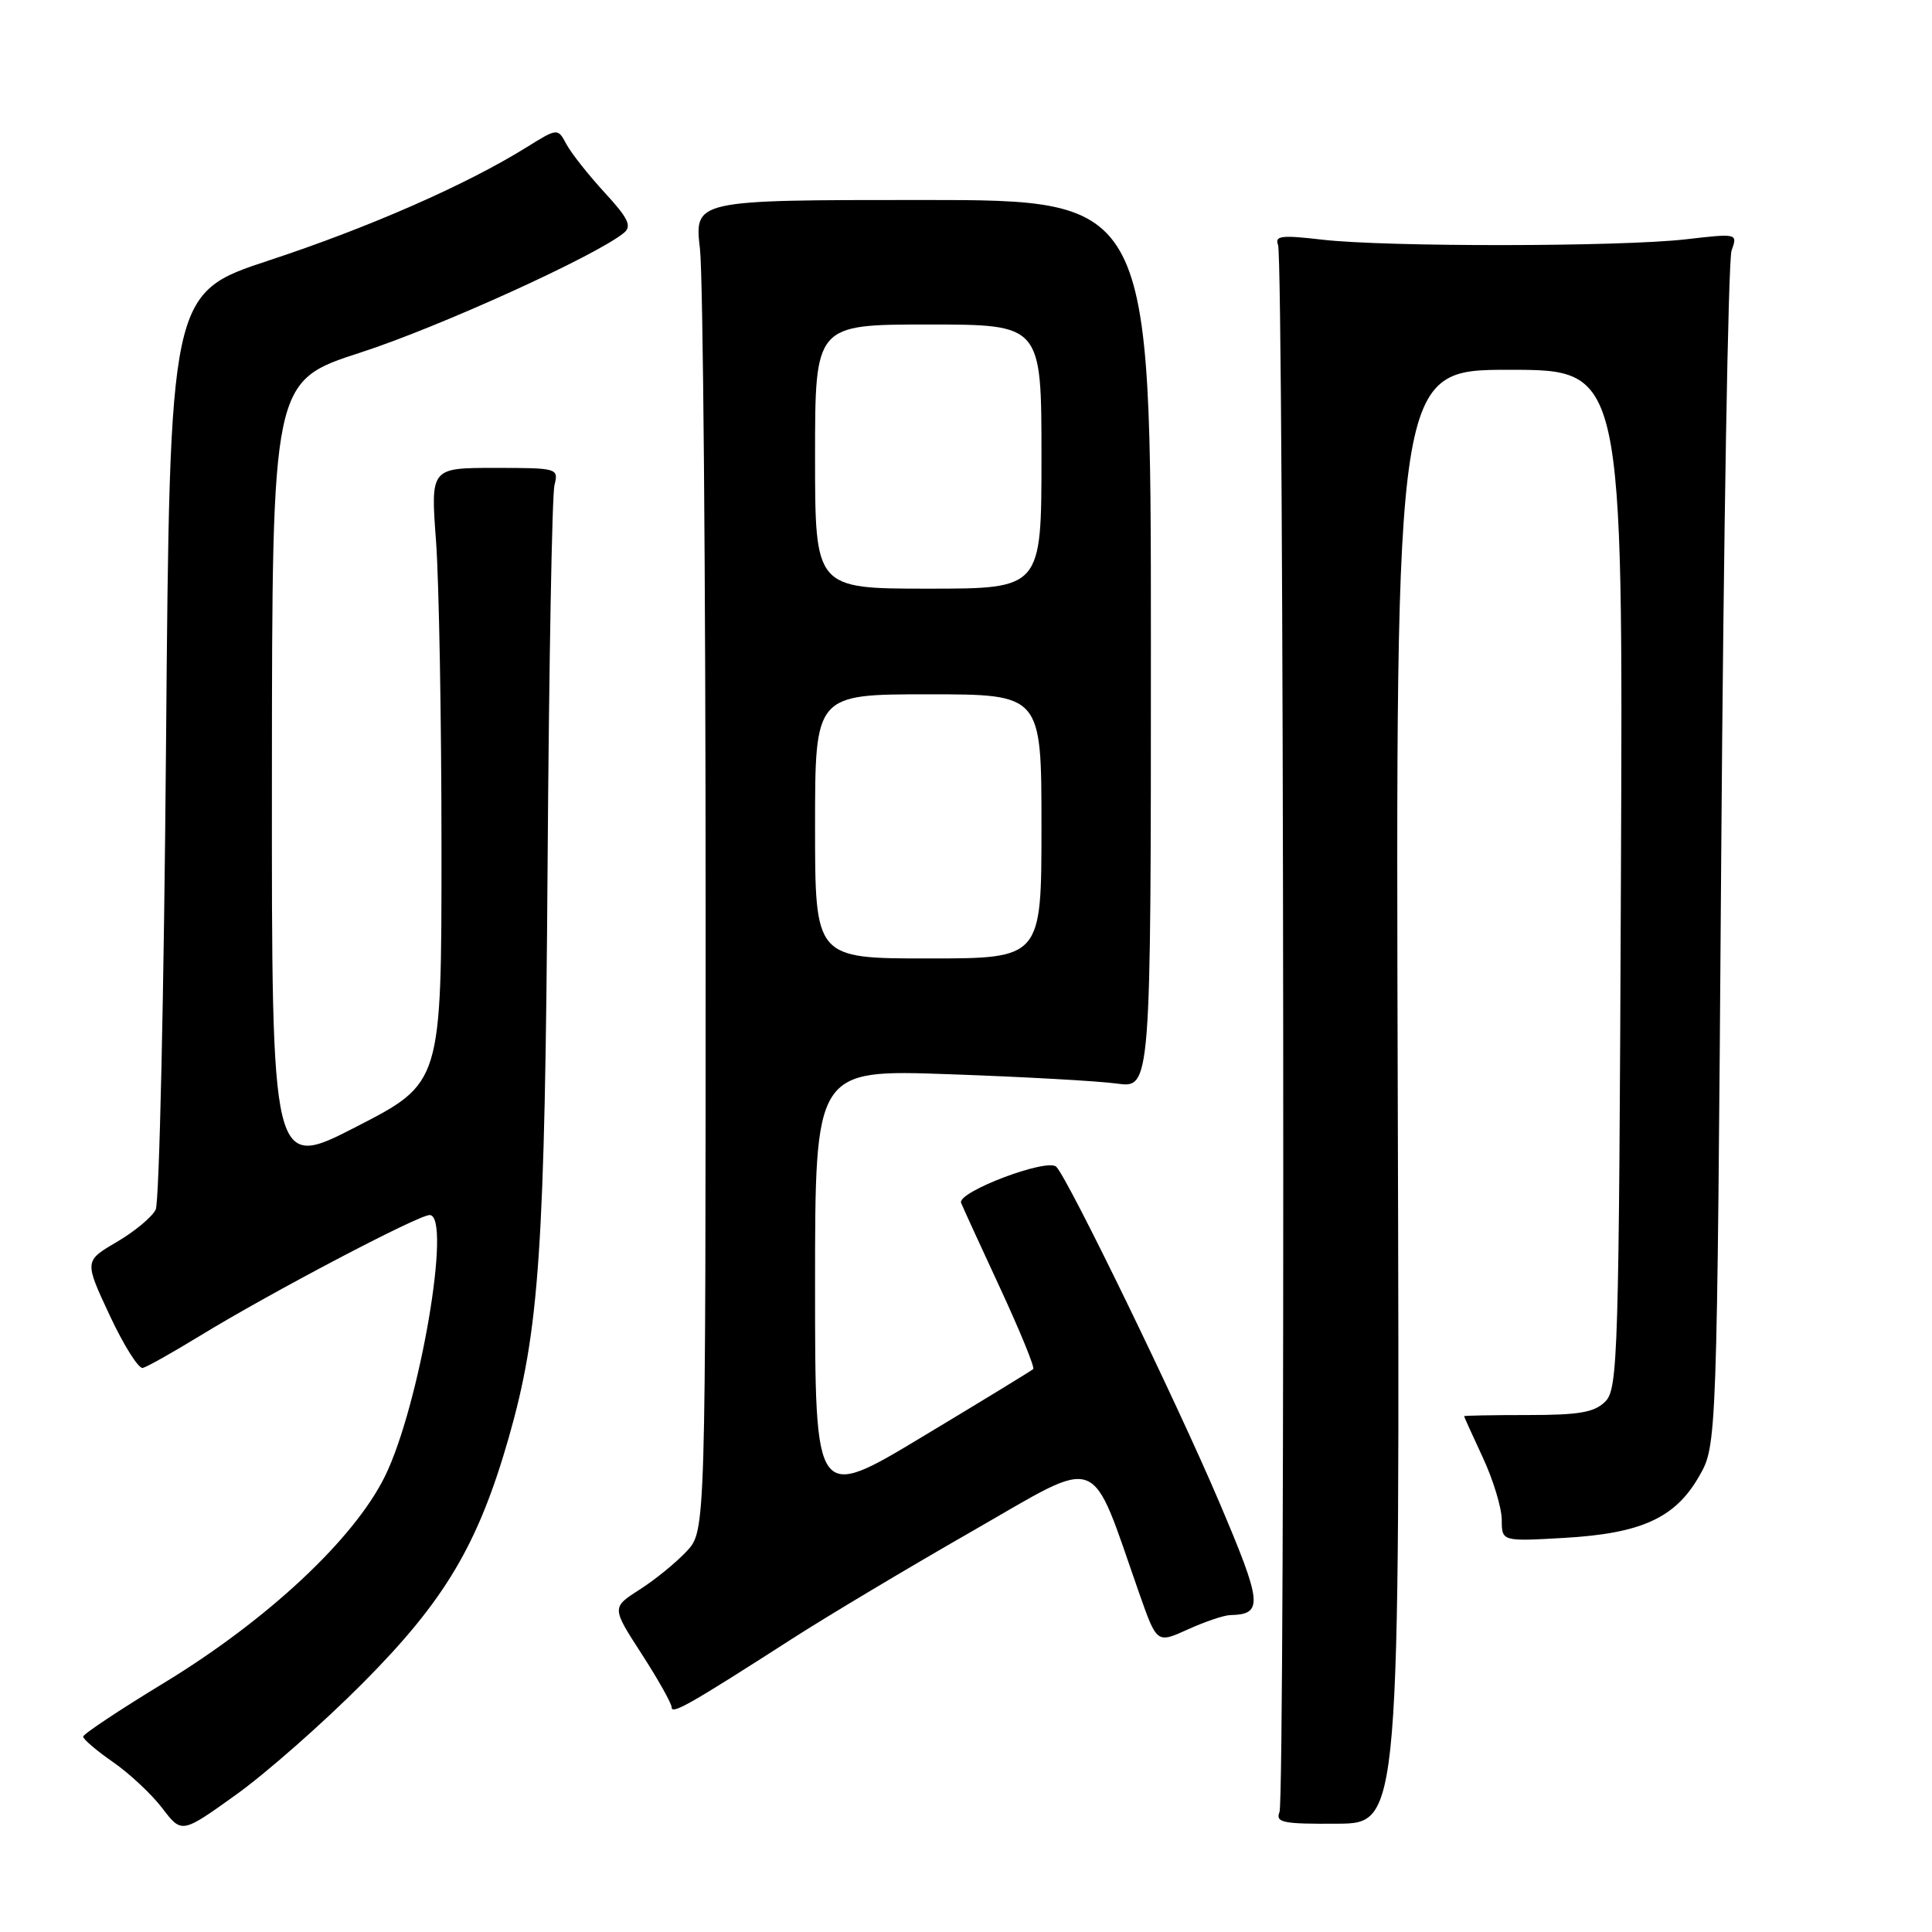 <?xml version="1.0" encoding="UTF-8" standalone="no"?>
<!DOCTYPE svg PUBLIC "-//W3C//DTD SVG 1.1//EN" "http://www.w3.org/Graphics/SVG/1.1/DTD/svg11.dtd" >
<svg xmlns="http://www.w3.org/2000/svg" xmlns:xlink="http://www.w3.org/1999/xlink" version="1.1" viewBox="0 0 256 256">
 <g >
 <path fill="currentColor"
d=" M 48.02 223.07 C 58.94 212.11 63.34 204.70 67.41 190.50 C 71.48 176.25 72.20 165.72 72.56 114.53 C 72.74 88.15 73.15 65.53 73.47 64.28 C 74.03 62.04 73.89 62.00 65.55 62.00 C 57.05 62.00 57.05 62.00 57.78 71.75 C 58.17 77.11 58.50 95.45 58.50 112.50 C 58.50 143.50 58.50 143.50 47.25 149.28 C 36.00 155.07 36.00 155.07 36.03 102.78 C 36.06 50.50 36.06 50.50 47.78 46.71 C 58.14 43.36 79.07 33.85 82.69 30.84 C 83.75 29.96 83.23 28.89 80.12 25.52 C 77.98 23.19 75.70 20.31 75.06 19.12 C 73.90 16.95 73.90 16.95 69.70 19.56 C 61.77 24.49 48.87 30.15 35.69 34.49 C 22.50 38.83 22.50 38.83 22.00 98.67 C 21.73 131.57 21.11 159.30 20.63 160.28 C 20.16 161.25 17.83 163.19 15.47 164.57 C 11.17 167.09 11.17 167.09 14.54 174.30 C 16.39 178.26 18.36 181.39 18.92 181.26 C 19.47 181.13 22.90 179.20 26.55 176.97 C 35.82 171.30 55.41 161.00 56.93 161.00 C 59.92 161.00 55.59 186.30 51.01 195.61 C 46.94 203.91 35.45 214.65 21.72 223.00 C 15.84 226.57 11.02 229.78 11.02 230.11 C 11.01 230.45 12.79 231.97 14.97 233.48 C 17.15 234.99 20.09 237.74 21.51 239.60 C 24.08 242.97 24.08 242.97 31.29 237.80 C 35.25 234.96 42.79 228.33 48.02 223.07 Z  M 185.21 145.30 C 184.92 49.00 184.92 49.00 199.99 49.00 C 215.07 49.00 215.07 49.00 214.78 116.46 C 214.52 179.68 214.39 184.04 212.71 185.71 C 211.28 187.15 209.26 187.50 202.46 187.50 C 197.81 187.50 194.00 187.57 194.00 187.65 C 194.00 187.73 195.12 190.21 196.49 193.15 C 197.86 196.09 198.98 199.79 198.99 201.38 C 199.00 204.25 199.00 204.25 207.25 203.78 C 217.49 203.19 221.97 201.15 225.14 195.62 C 227.50 191.50 227.50 191.50 228.07 113.50 C 228.38 70.60 229.00 34.47 229.44 33.21 C 230.25 30.92 230.25 30.92 223.38 31.71 C 214.68 32.71 183.54 32.74 175.14 31.75 C 169.80 31.13 168.88 31.24 169.35 32.46 C 170.13 34.51 170.32 238.15 169.54 240.10 C 168.98 241.50 169.97 241.70 177.20 241.65 C 185.50 241.60 185.50 241.60 185.21 145.30 Z  M 105.00 217.12 C 109.67 214.12 120.45 207.68 128.94 202.82 C 146.21 192.92 144.32 192.21 150.96 211.14 C 153.29 217.77 153.29 217.77 157.39 215.91 C 159.65 214.88 162.18 214.03 163.00 214.01 C 167.43 213.90 167.30 212.55 161.53 198.98 C 155.88 185.70 141.59 156.30 139.97 154.61 C 138.81 153.40 126.76 157.96 127.35 159.39 C 127.60 160.00 129.94 165.12 132.56 170.76 C 135.17 176.40 137.13 181.19 136.91 181.41 C 136.68 181.62 130.09 185.65 122.25 190.36 C 108.00 198.94 108.00 198.94 108.00 170.33 C 108.00 141.71 108.00 141.71 125.75 142.34 C 135.51 142.68 145.53 143.24 148.00 143.58 C 152.50 144.20 152.50 144.20 152.50 85.35 C 152.50 26.50 152.50 26.50 122.25 26.50 C 92.00 26.50 92.00 26.50 92.75 33.00 C 93.16 36.58 93.50 76.25 93.50 121.17 C 93.50 202.84 93.50 202.84 91.00 205.54 C 89.62 207.02 86.82 209.31 84.77 210.62 C 81.04 213.00 81.04 213.00 85.02 219.15 C 87.21 222.54 89.00 225.73 89.00 226.24 C 89.00 227.22 91.44 225.83 105.00 217.12 Z  M 108.00 109.50 C 108.00 92.00 108.00 92.00 123.00 92.00 C 138.00 92.00 138.00 92.00 138.00 109.50 C 138.00 127.00 138.00 127.00 123.00 127.00 C 108.00 127.00 108.00 127.00 108.00 109.50 Z  M 108.00 60.50 C 108.00 43.00 108.00 43.00 123.00 43.00 C 138.00 43.00 138.00 43.00 138.00 60.50 C 138.00 78.00 138.00 78.00 123.00 78.00 C 108.00 78.00 108.00 78.00 108.00 60.50 Z "/>
</g>
</svg>